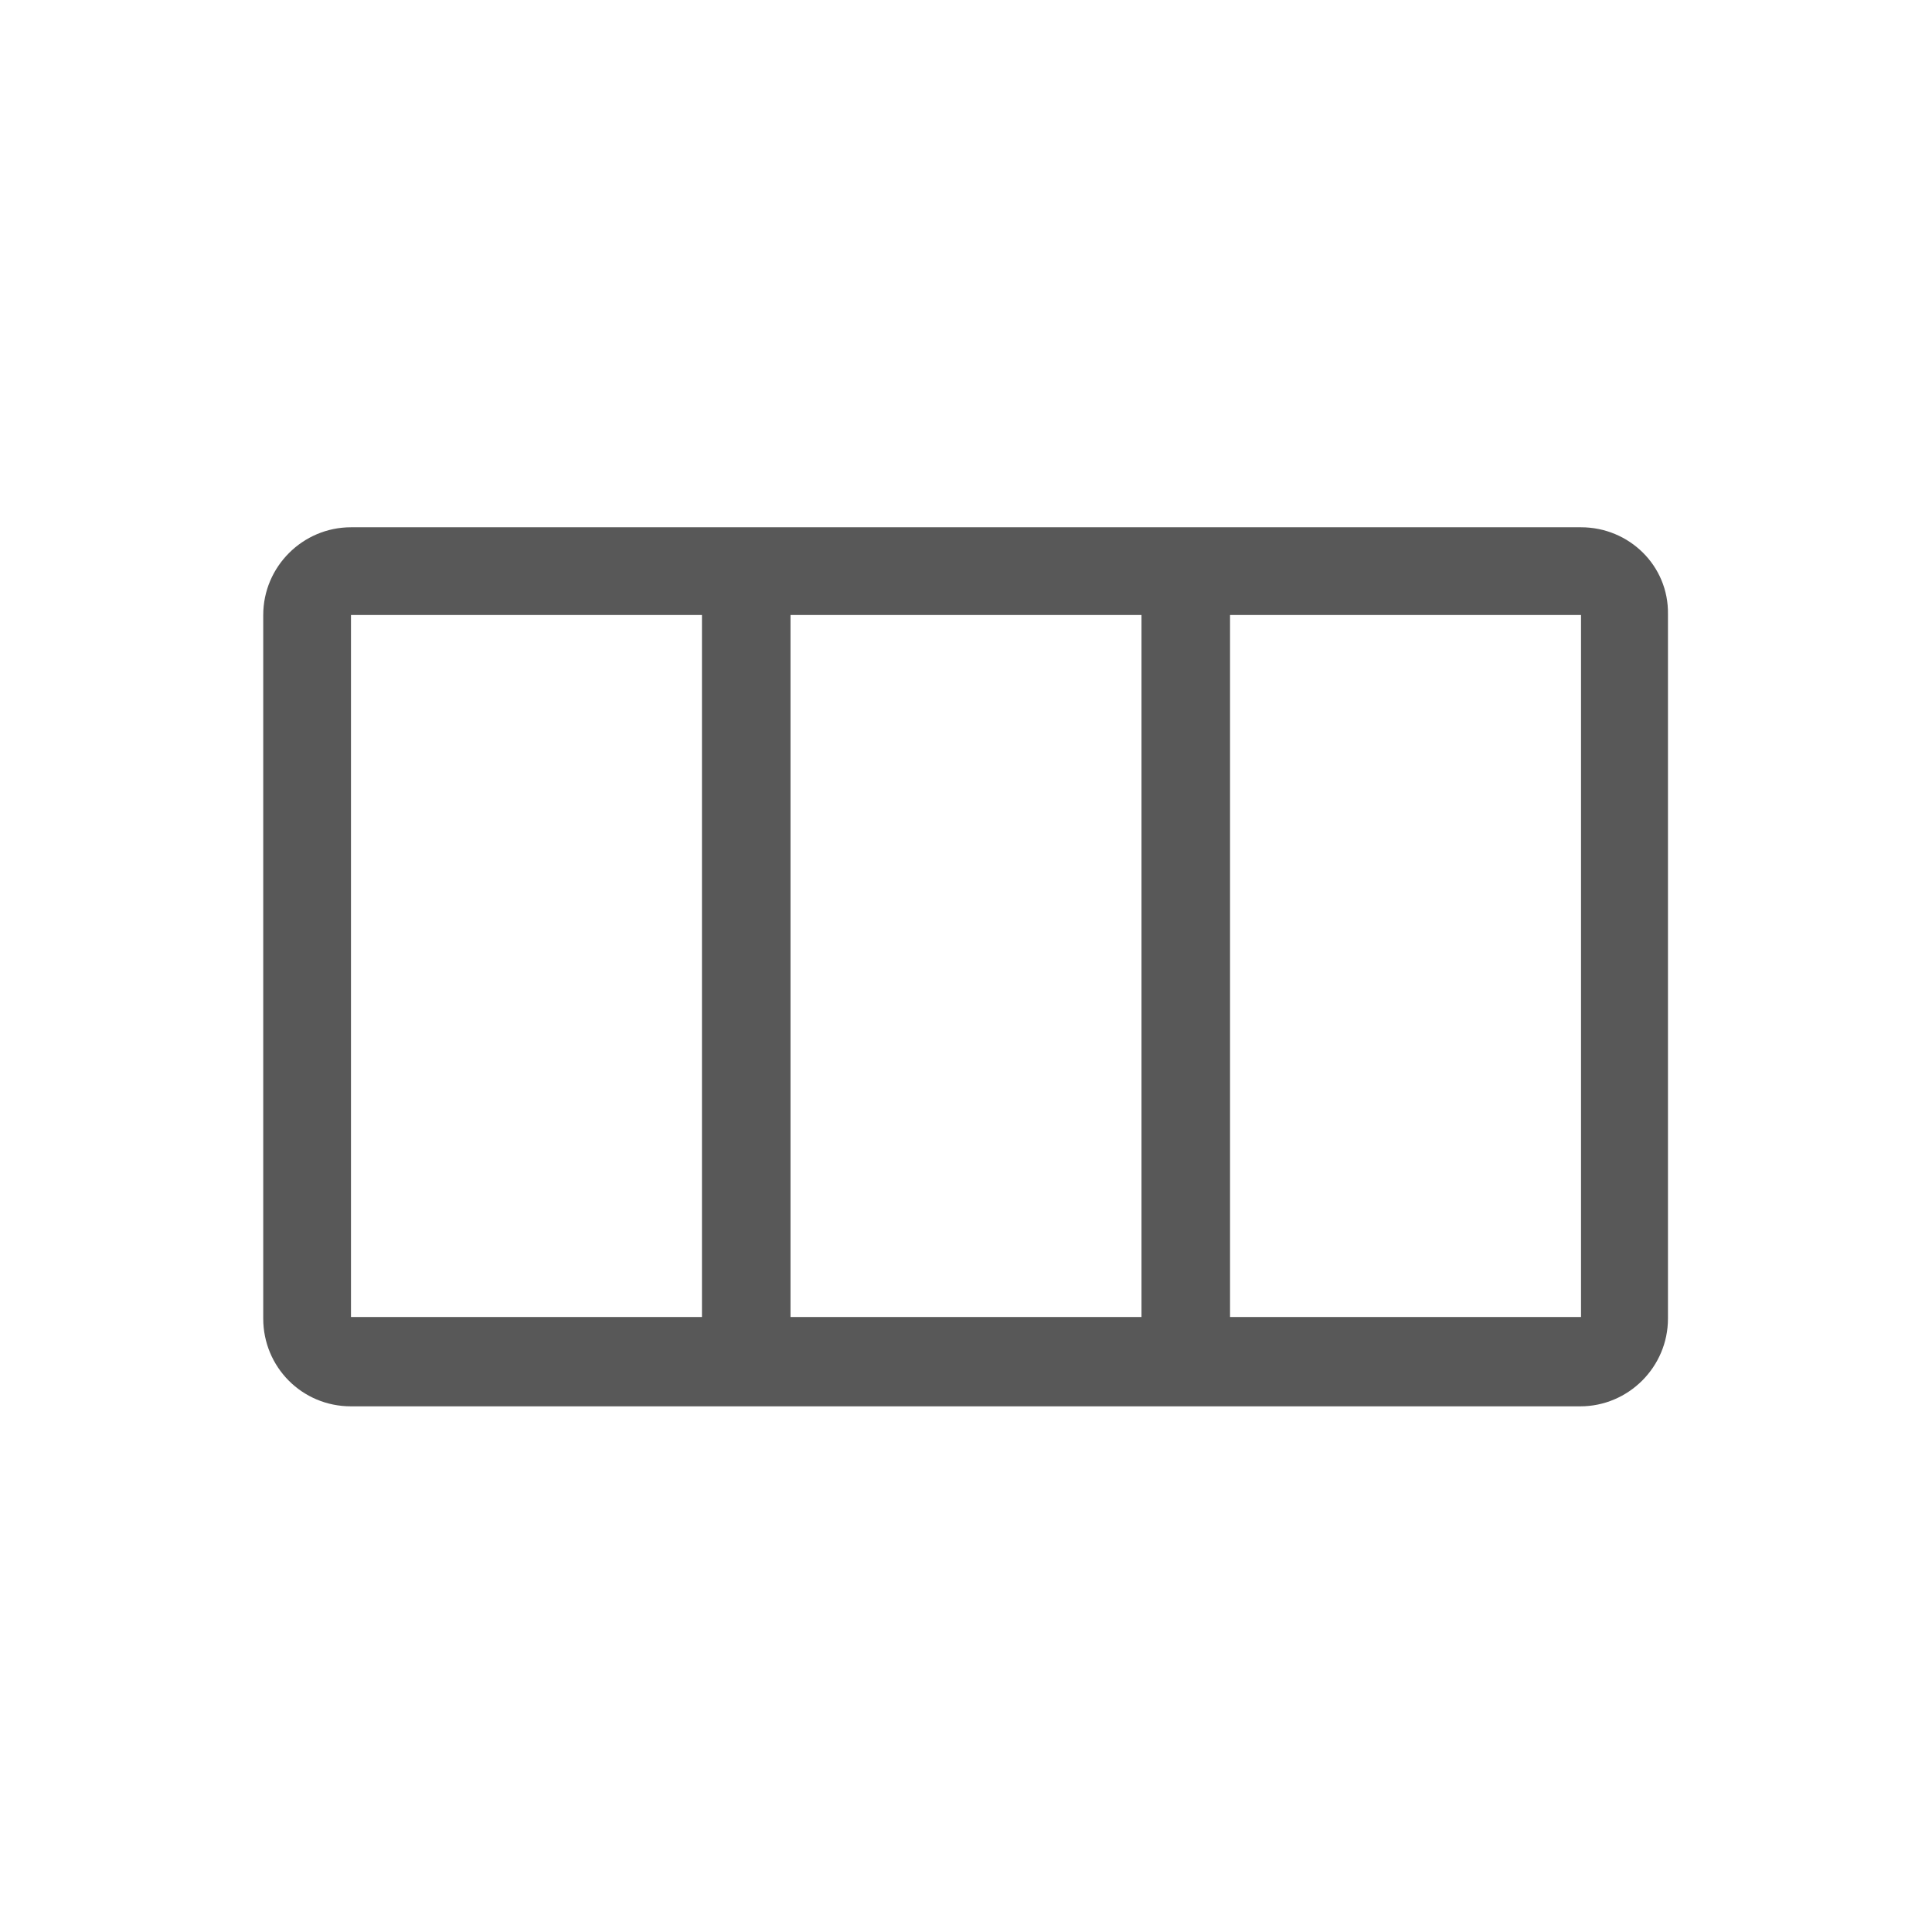 <?xml version="1.0" encoding="utf-8"?>
<!-- Generator: Adobe Illustrator 18.0.0, SVG Export Plug-In . SVG Version: 6.00 Build 0)  -->
<!DOCTYPE svg PUBLIC "-//W3C//DTD SVG 1.1//EN" "http://www.w3.org/Graphics/SVG/1.1/DTD/svg11.dtd">
<svg version="1.1" id="Layer_2" xmlns="http://www.w3.org/2000/svg" xmlns:xlink="http://www.w3.org/1999/xlink" x="0px" y="0px"
	 viewBox="0 0 240 240" enable-background="new 0 0 240 240" xml:space="preserve">
<path fill="#585858" d="M196.4,65.5H43.6c-6,0-10.9,4.9-10.9,10.9v87.4c0,6,4.8,10.9,10.9,10.9h152.7c6,0,10.9-4.9,10.9-10.9V76.3
	C207.3,70.3,202.4,65.5,196.4,65.5z M87.3,163.6H43.6V76.4h43.6V163.6z M141.8,163.6H98.2V76.4h43.6V163.6z M196.4,163.6h-43.6V76.4
	h43.6V163.6z"/>
</svg>

